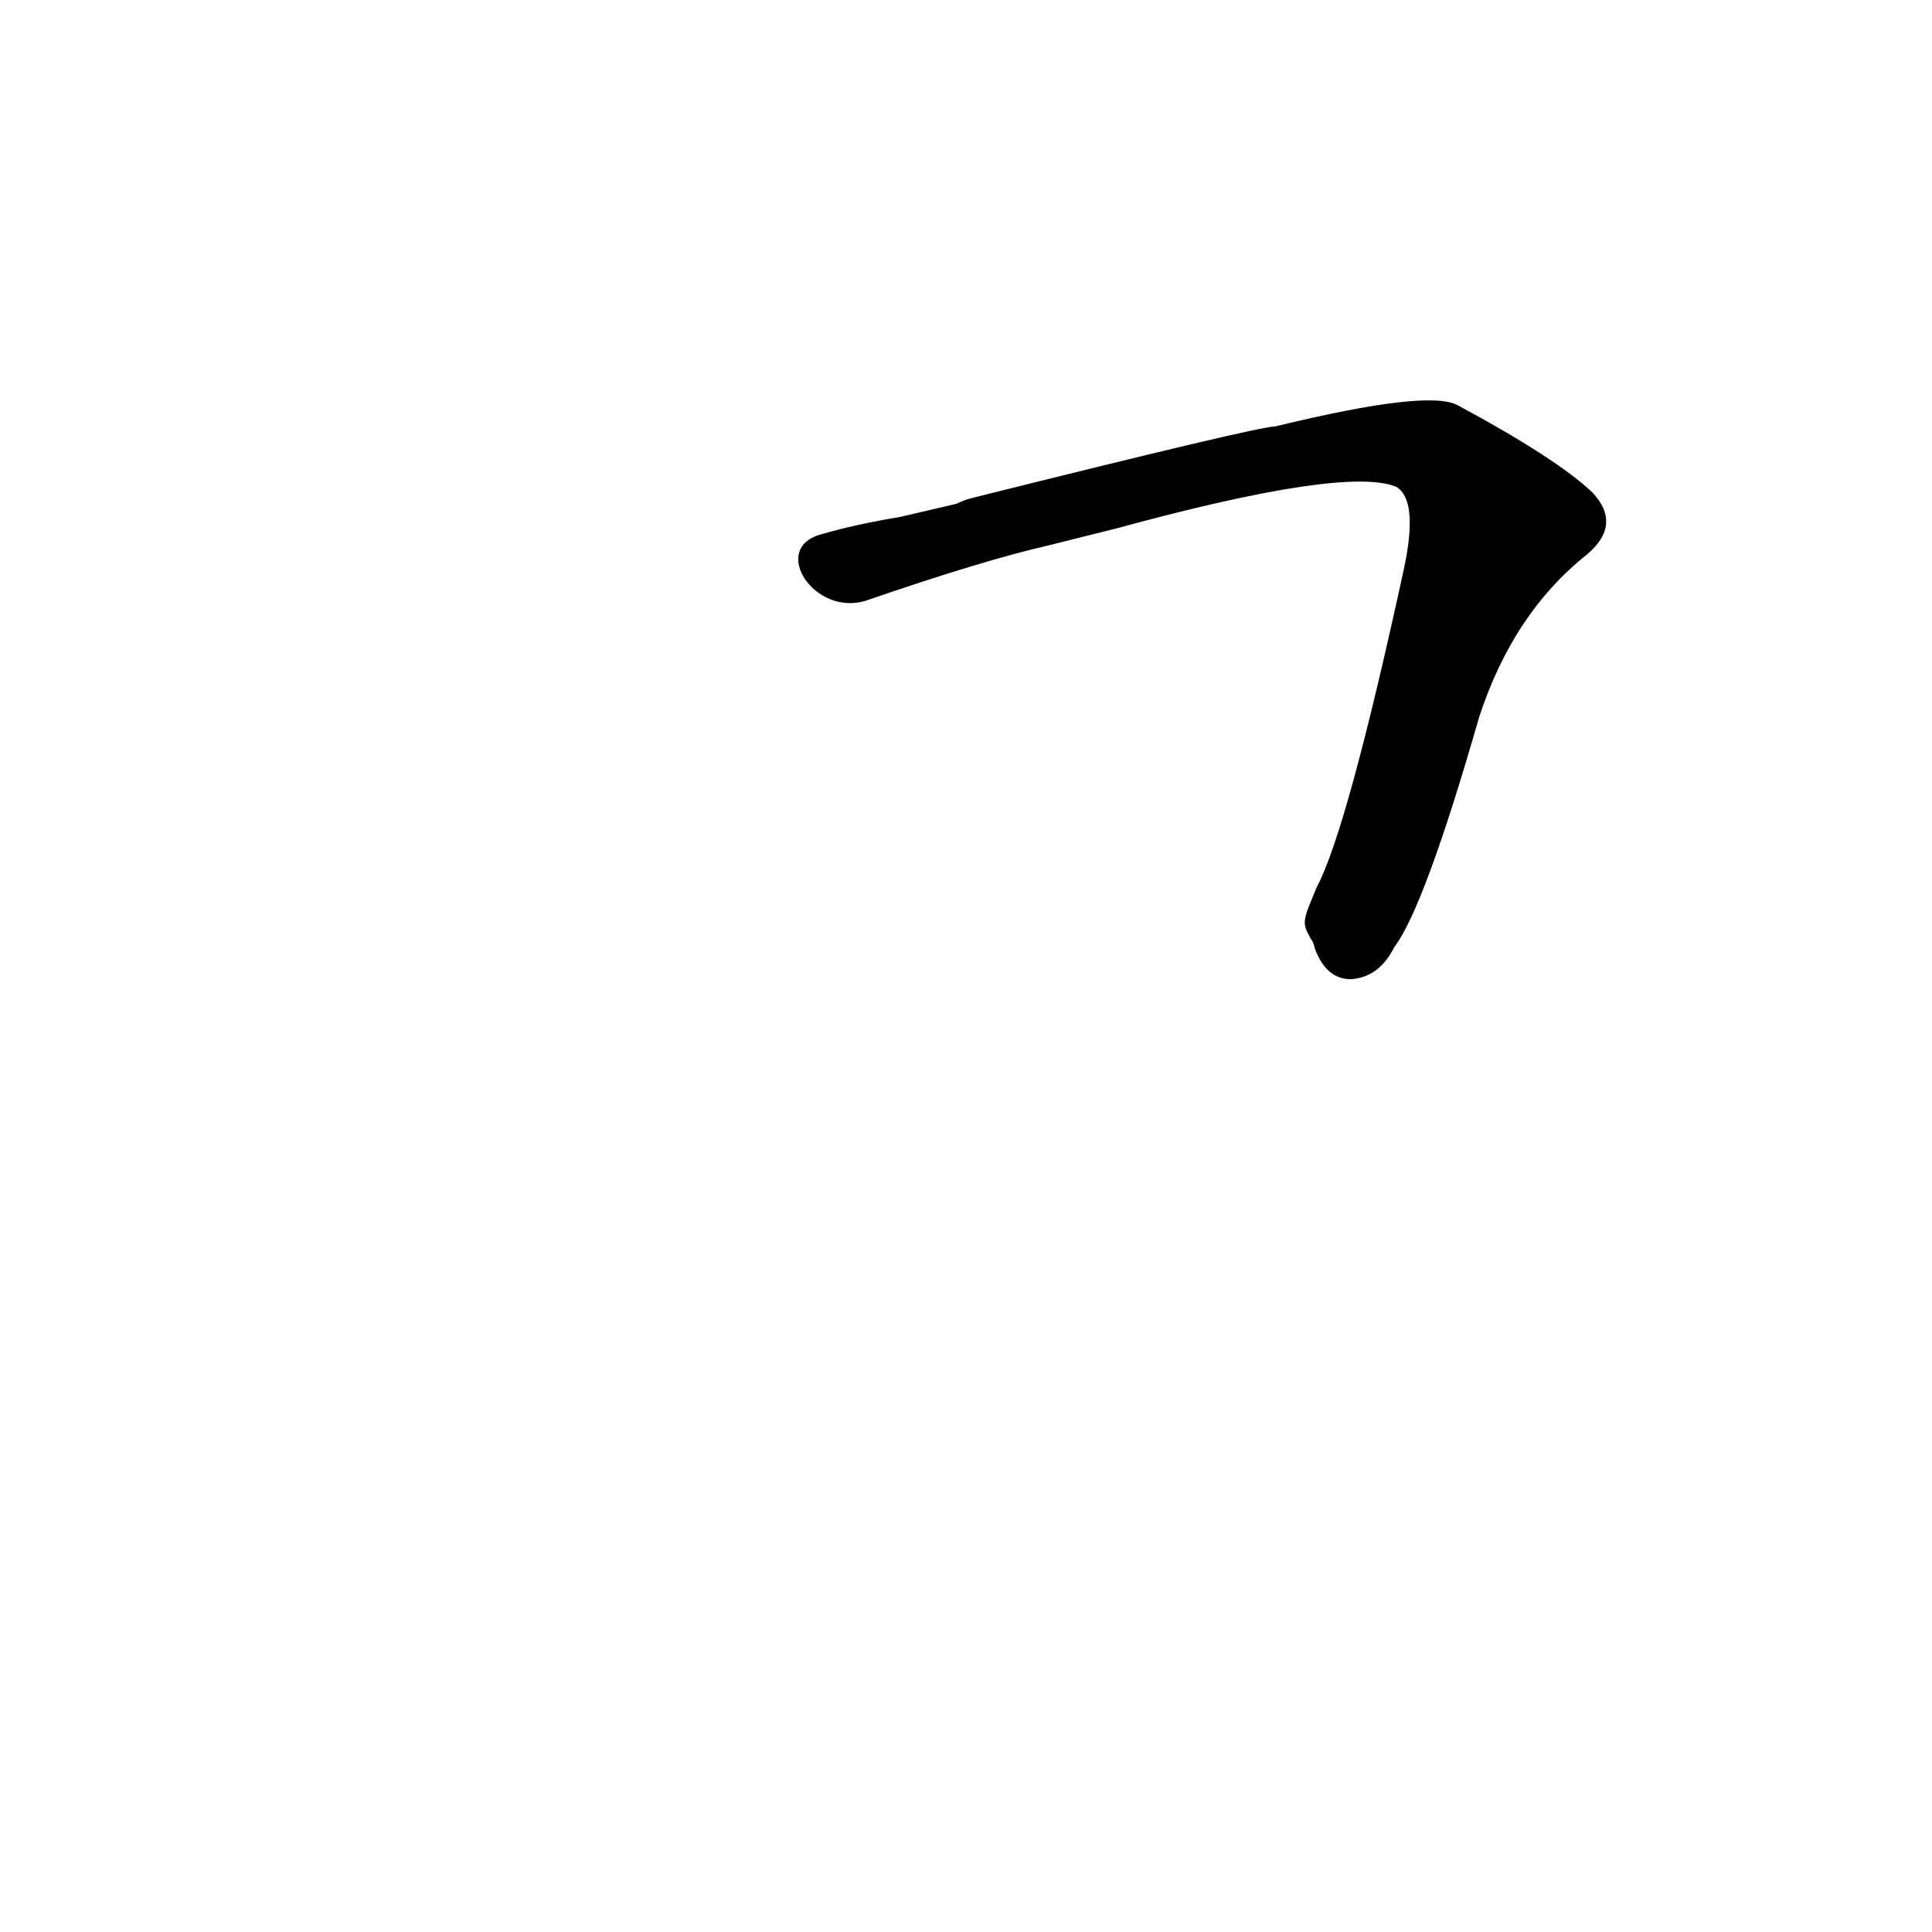 <?xml version='1.0' encoding='utf-8'?>
<svg xmlns="http://www.w3.org/2000/svg" version="1.1" viewBox="0 0 1024 1024"><g transform="scale(1, -1) translate(0, -900)"><path d="M 695 402 Q 696 401 697 397 Q 703 381 716 381 Q 731 382 739 398 Q 755 419 784 520 Q 802 575 841 606 Q 860 622 844 639 Q 825 657 773 685 Q 758 694 676 674 Q 667 674 515 636 Q 511 635 507 633 L 477 626 Q 453 622 436 617 C 407 610 432 572 460 582 Q 521 603 556 611 L 592 620 Q 713 653 740 642 Q 752 635 744 598 Q 714 460 698 430 C 690 411 690 411 695 402 Z" fill="black" /></g></svg>